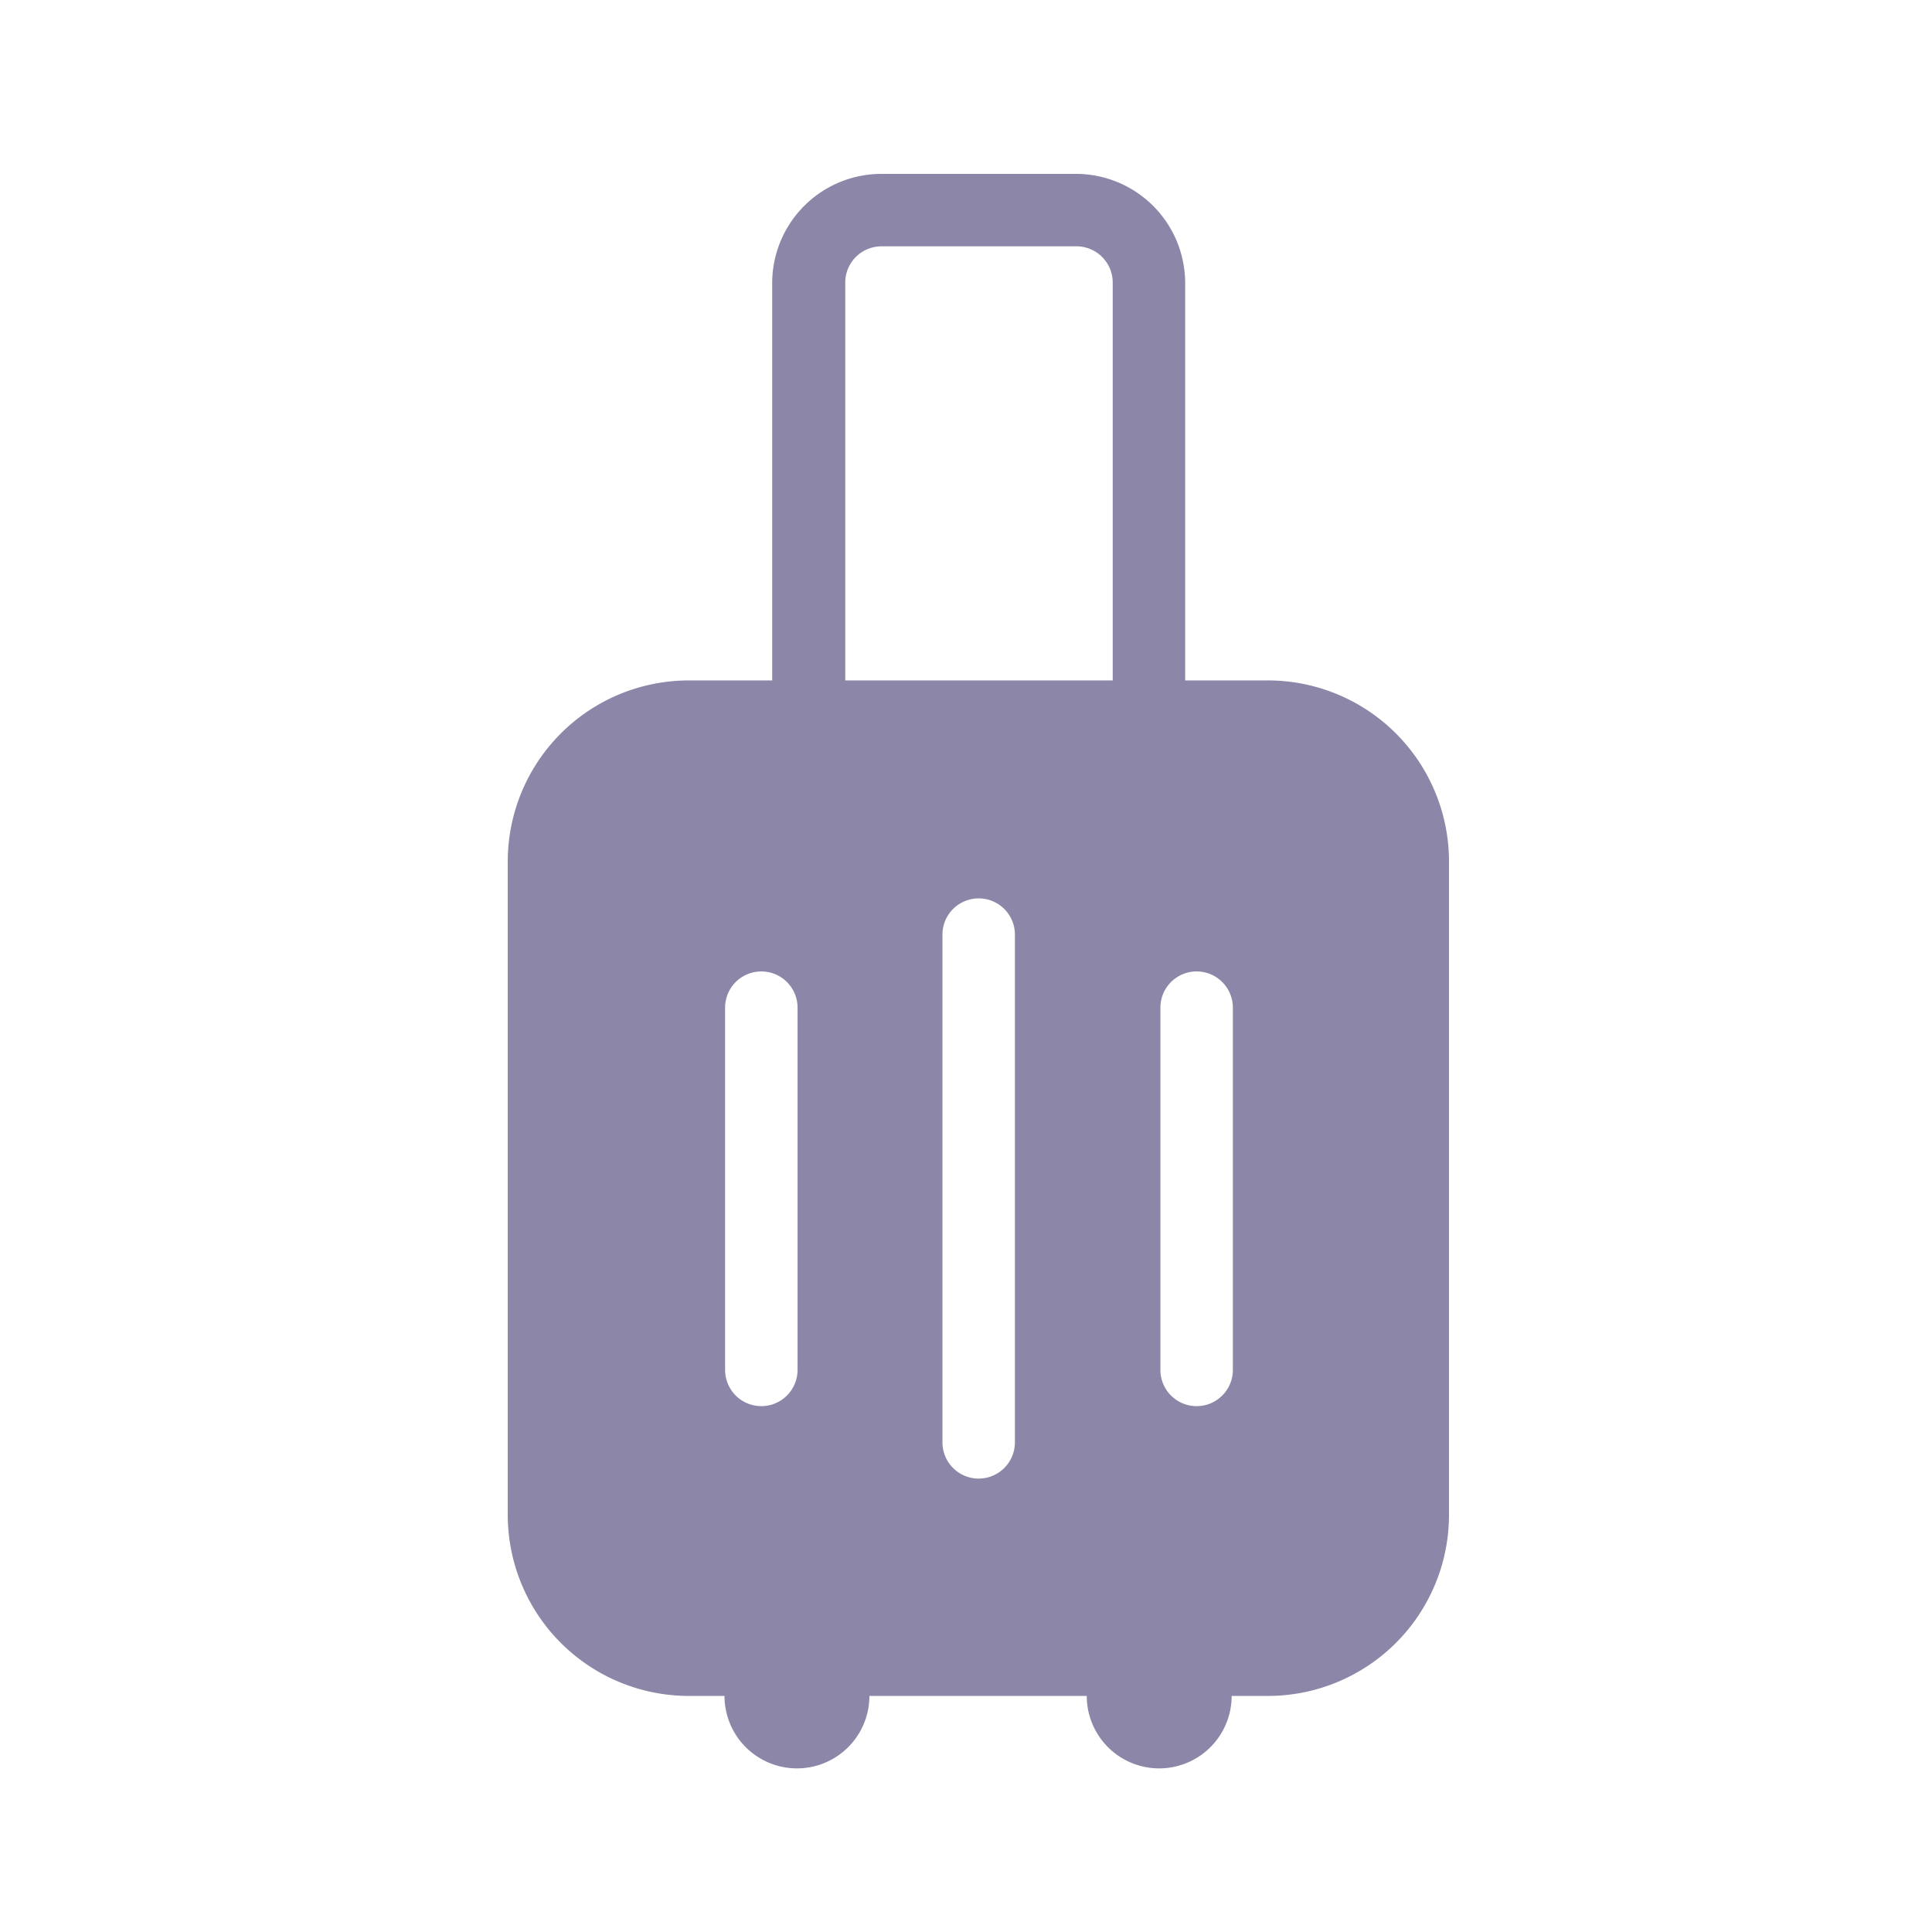 <svg id="Layer_1" data-name="Layer 1" xmlns="http://www.w3.org/2000/svg" viewBox="0 0 32 32"><defs><style>.cls-1{fill:#8c87a8;}</style></defs><path class="cls-1" d="M21,11.27H19.63V4.68a1.81,1.81,0,0,0-1.8-1.8H14.6a1.81,1.81,0,0,0-1.81,1.8v6.59H11.41a3,3,0,0,0-3,3V25.09a3,3,0,0,0,3,3H12a1.2,1.2,0,1,0,2.4,0H18a1.2,1.2,0,1,0,2.4,0H21a3,3,0,0,0,3-3V14.28A3,3,0,0,0,21,11.27ZM13.21,22.69a.6.6,0,1,1-1.2,0v-6a.6.6,0,0,1,1.2,0Zm3.6,1.2a.6.6,0,0,1-1.2,0V15.48a.6.6,0,0,1,1.2,0ZM14,11.27V4.68a.6.6,0,0,1,.6-.6h3.23a.6.6,0,0,1,.6.6v6.59Zm6.42,11.42a.6.6,0,0,1-1.2,0v-6a.6.6,0,0,1,1.2,0Z"/></svg>